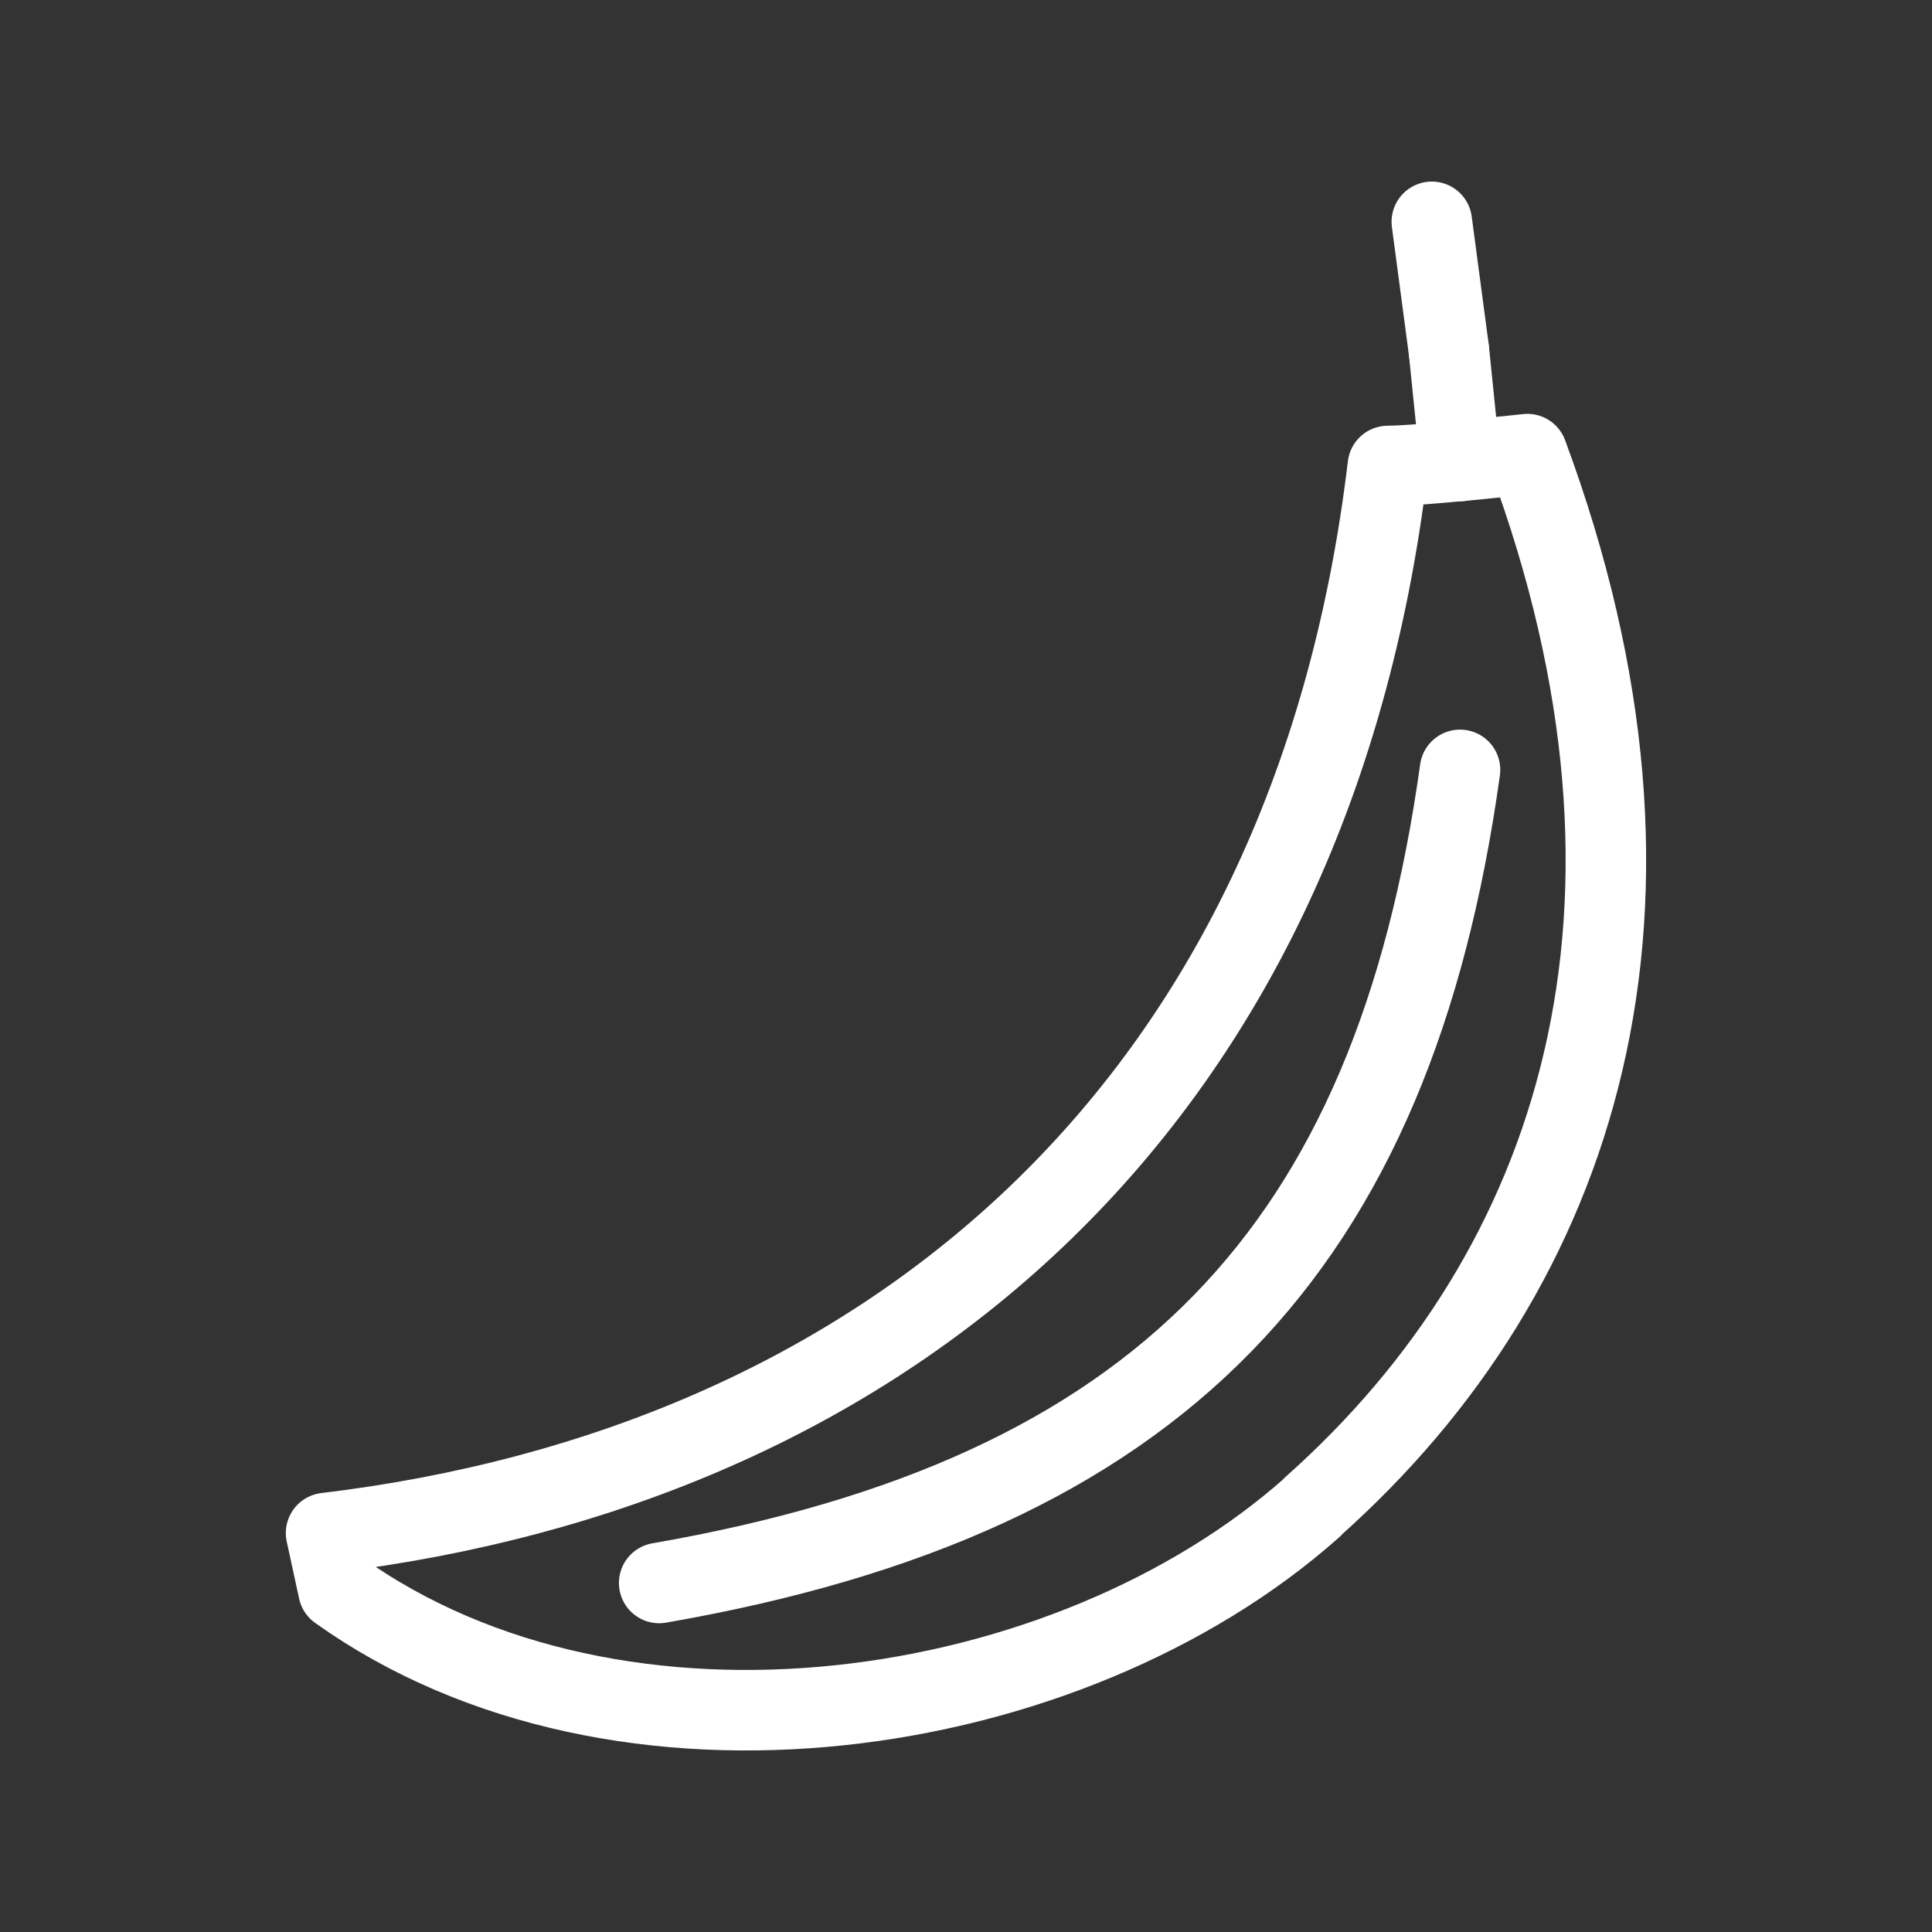 <?xml version="1.0" encoding="UTF-8"?><svg id="a" xmlns="http://www.w3.org/2000/svg" viewBox="0 0 48 48"><rect x="0" y="0" width="48" height="48" fill="#333333" stroke="none"/><defs><style>.f{stroke-width:2px;fill:none;stroke:#fff;stroke-linecap:round;stroke-linejoin:round;}</style></defs><path id="b" class="f" d="M16.377,39.329c12.459-2.166,18.24-8.307,19.897-20.202"/><path id="c" class="f" d="M32.603,37.45c-6.047,5.378-17.196,7.047-24.194,2.056l-.308-1.418c13.742-1.645,24.455-10.41,26.38-26.511.824-.003,3.465-.295,3.465-.295,4.177,11.261,1.308,20.247-5.345,26.16l.002.007h0"/><path id="d" class="f" d="M35.998,8.71l-.425-3.199"/><path id="e" class="f" d="M35.998,8.71l.28,2.743"/></svg>